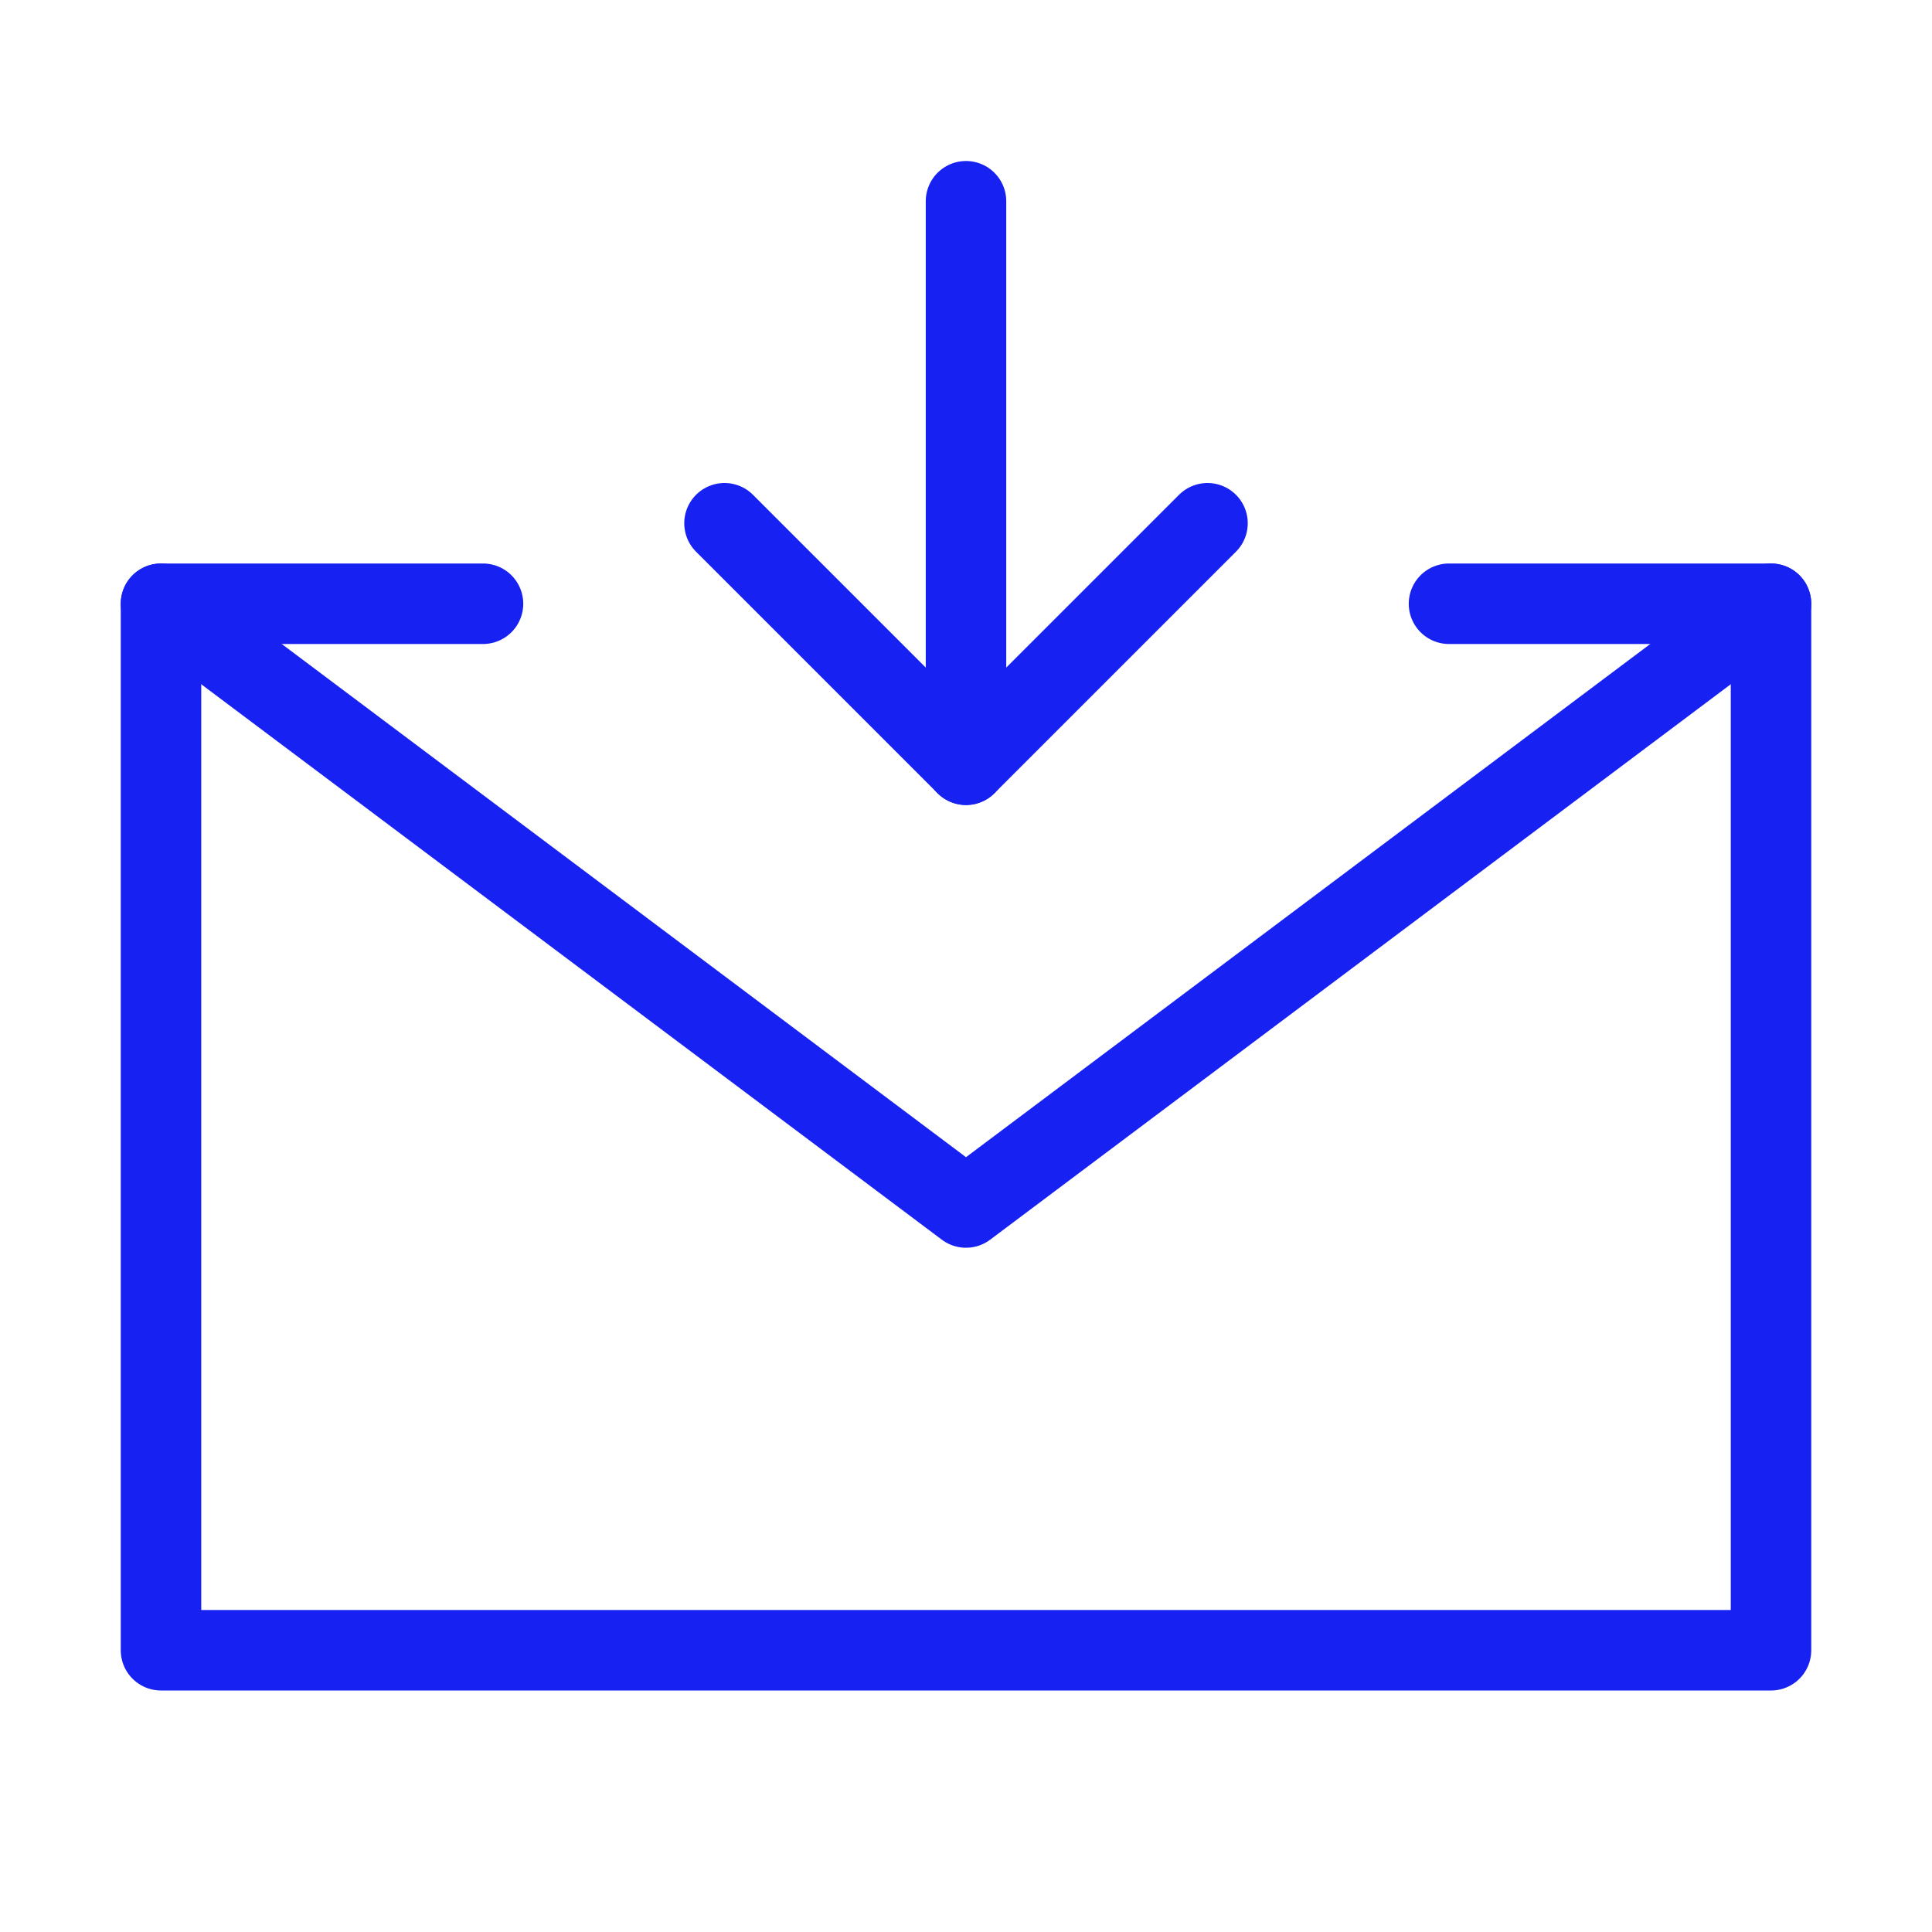 <?xml version="1.0" encoding="UTF-8"?><svg width="24" height="24" viewBox="0 0 48 48" fill="none" xmlns="http://www.w3.org/2000/svg"><path d="M36 15H44V28V41H4V28V15H12" stroke="#1721F1" stroke-width="2" stroke-linecap="round" stroke-linejoin="round"/><path d="M24 19V5" stroke="#1721F1" stroke-width="2" stroke-linecap="round" stroke-linejoin="round"/><path d="M30 13L24 19L18 13" stroke="#1721F1" stroke-width="2" stroke-linecap="round" stroke-linejoin="round"/><path d="M4 15L24 30L44 15" stroke="#1721F1" stroke-width="2" stroke-linecap="round" stroke-linejoin="round"/></svg>
